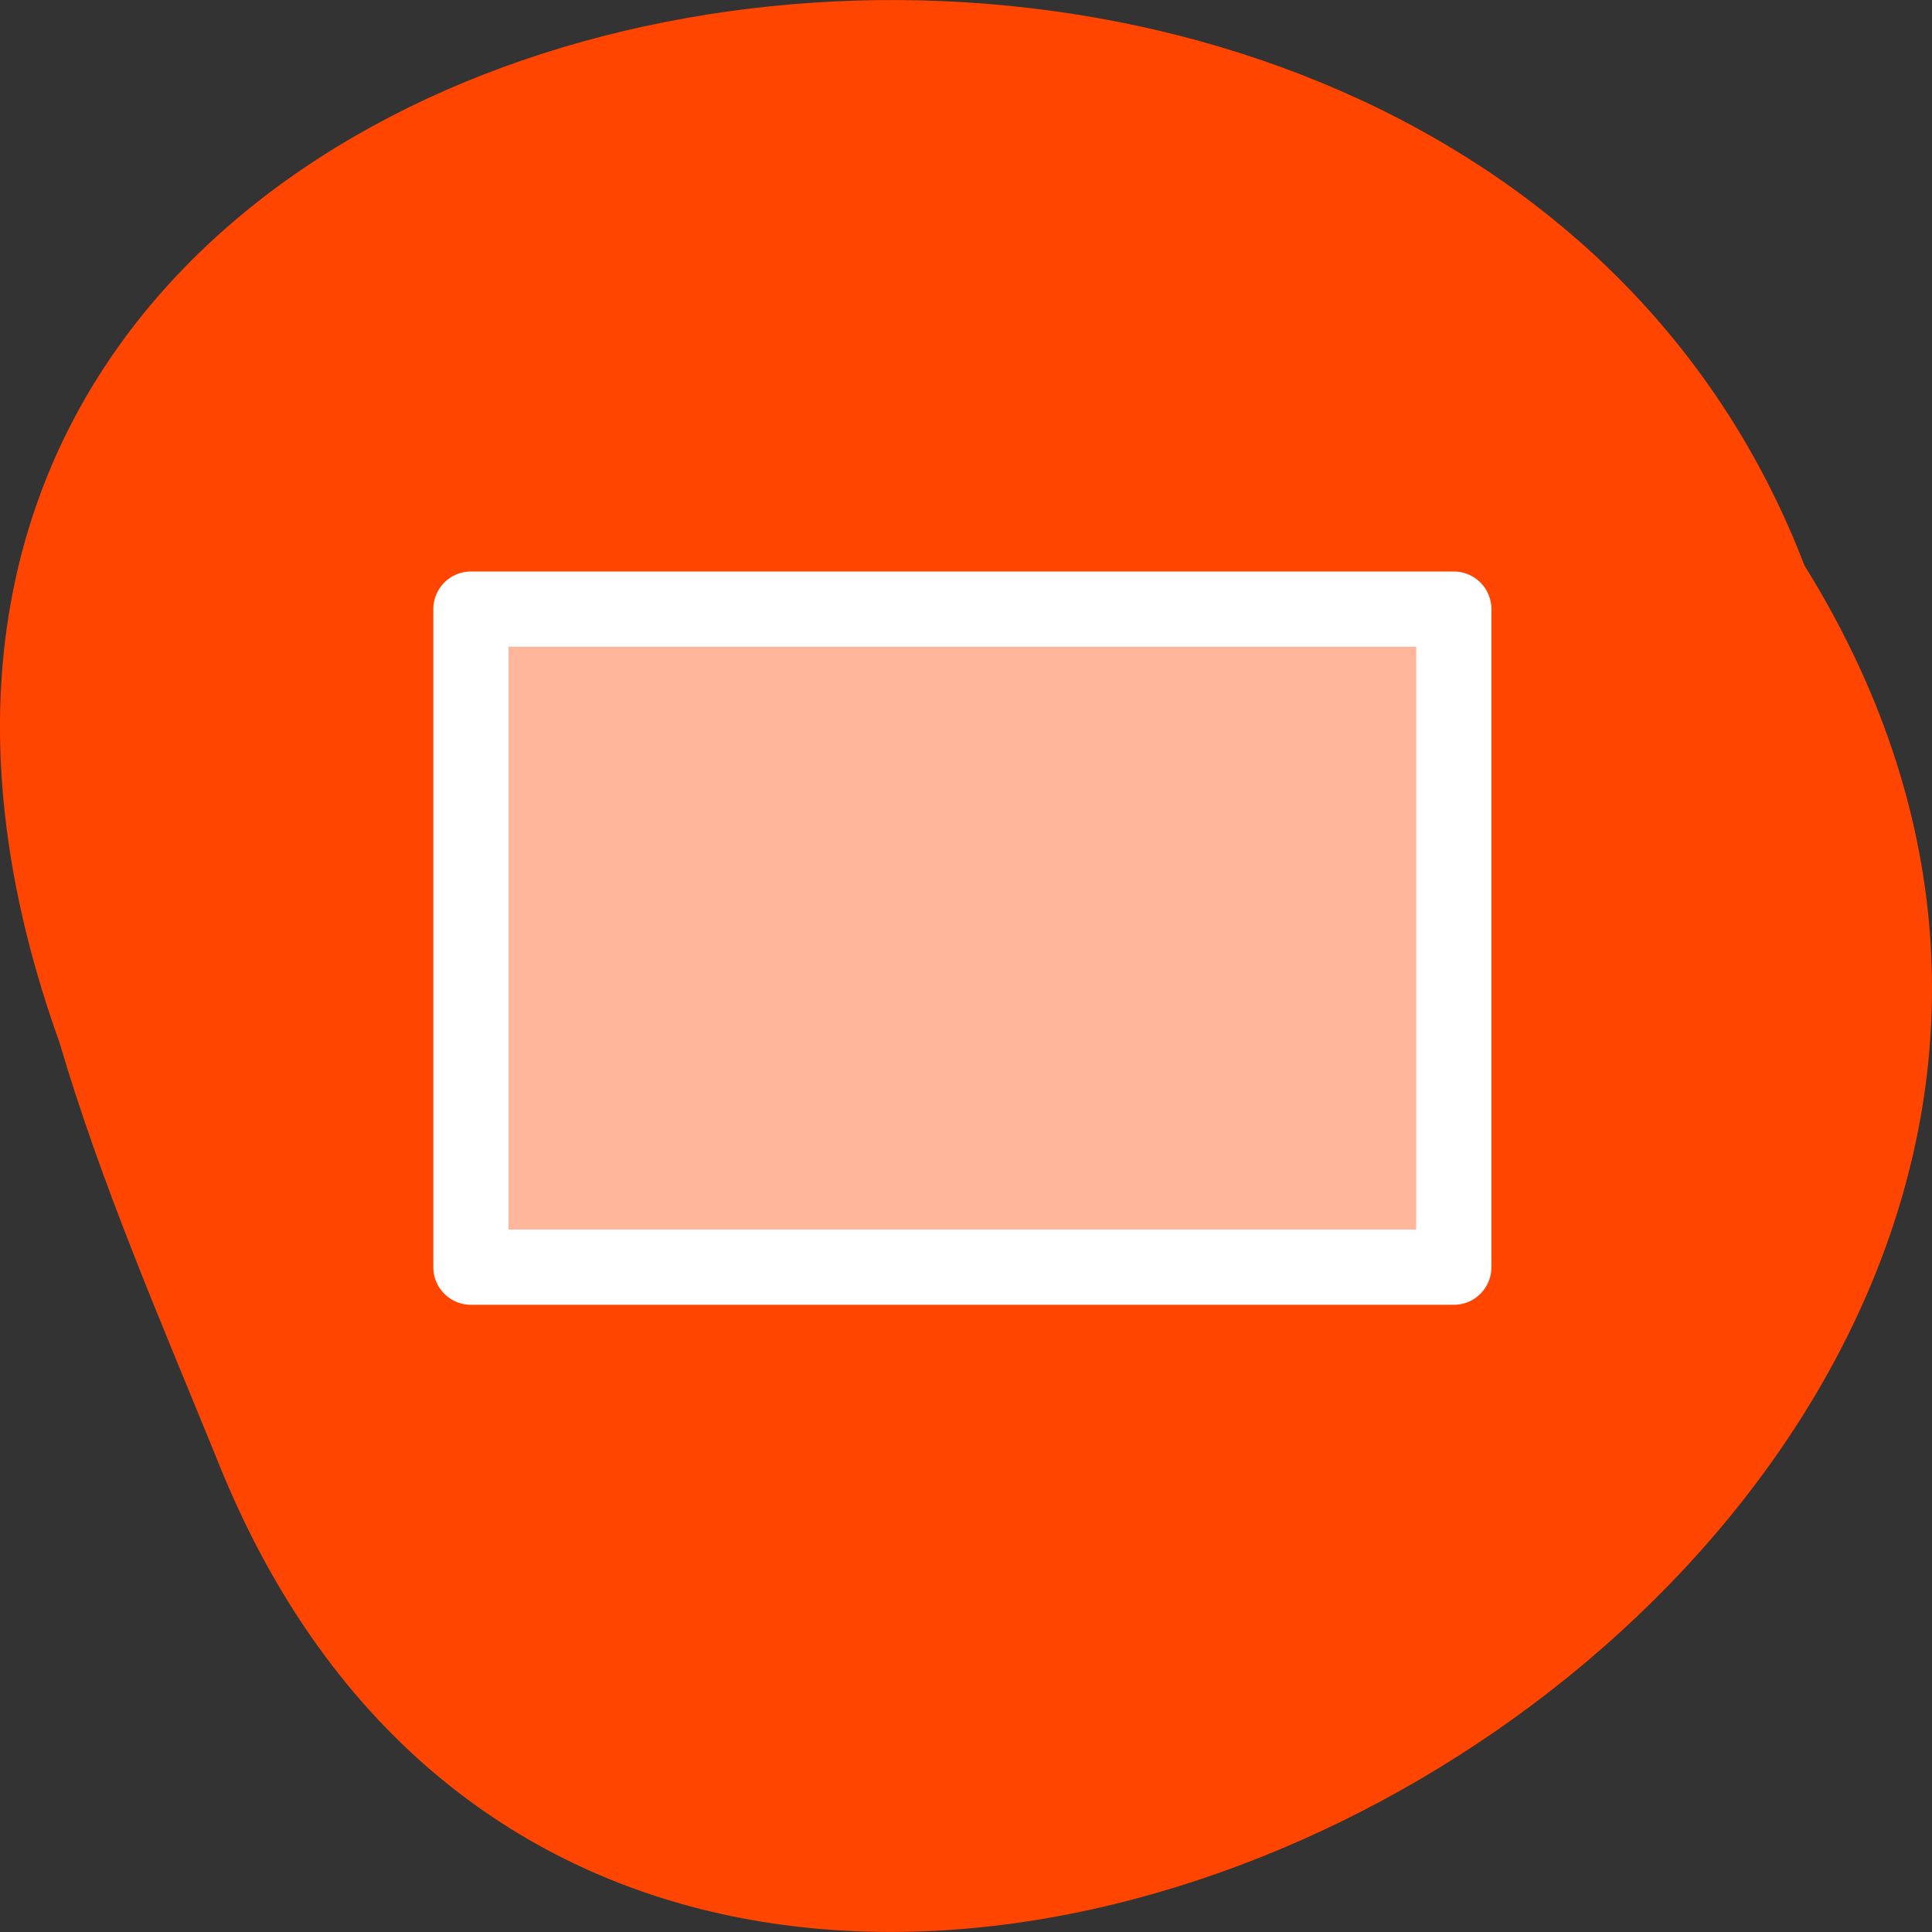 
<svg xmlns="http://www.w3.org/2000/svg" xmlns:xlink="http://www.w3.org/1999/xlink" width="22px" height="22px" viewBox="0 0 22 22" version="1.1">
<rect x="0" y="0" width="22" height="22" fill="#333333" stroke="none"/>
<g id="surface1">
<path style=" stroke:none;fill-rule:nonzero;fill:rgb(100%,27.059%,0%);fill-opacity:1;" d="M 2.457 16.582 C 7.359 29.012 27.527 17.668 20.547 6.438 C 16.426 -4.305 -3.938 -0.996 0.676 11.867 C 1.152 13.484 1.824 15.027 2.457 16.582 Z M 2.457 16.582 "/>
<path style="fill-rule:nonzero;fill:rgb(100%,71.373%,60.784%);fill-opacity:1;stroke-width:8.564;stroke-linecap:butt;stroke-linejoin:round;stroke:rgb(100%,100%,100%);stroke-opacity:1;stroke-miterlimit:4;" d="M 69.625 884.07 L 69.625 959.008 L 181.547 959.008 L 181.547 884.07 Z M 69.625 884.07 " transform="matrix(0.1,0,0,0.1,-1.6,-81.471)"/>
</g>
</svg>
